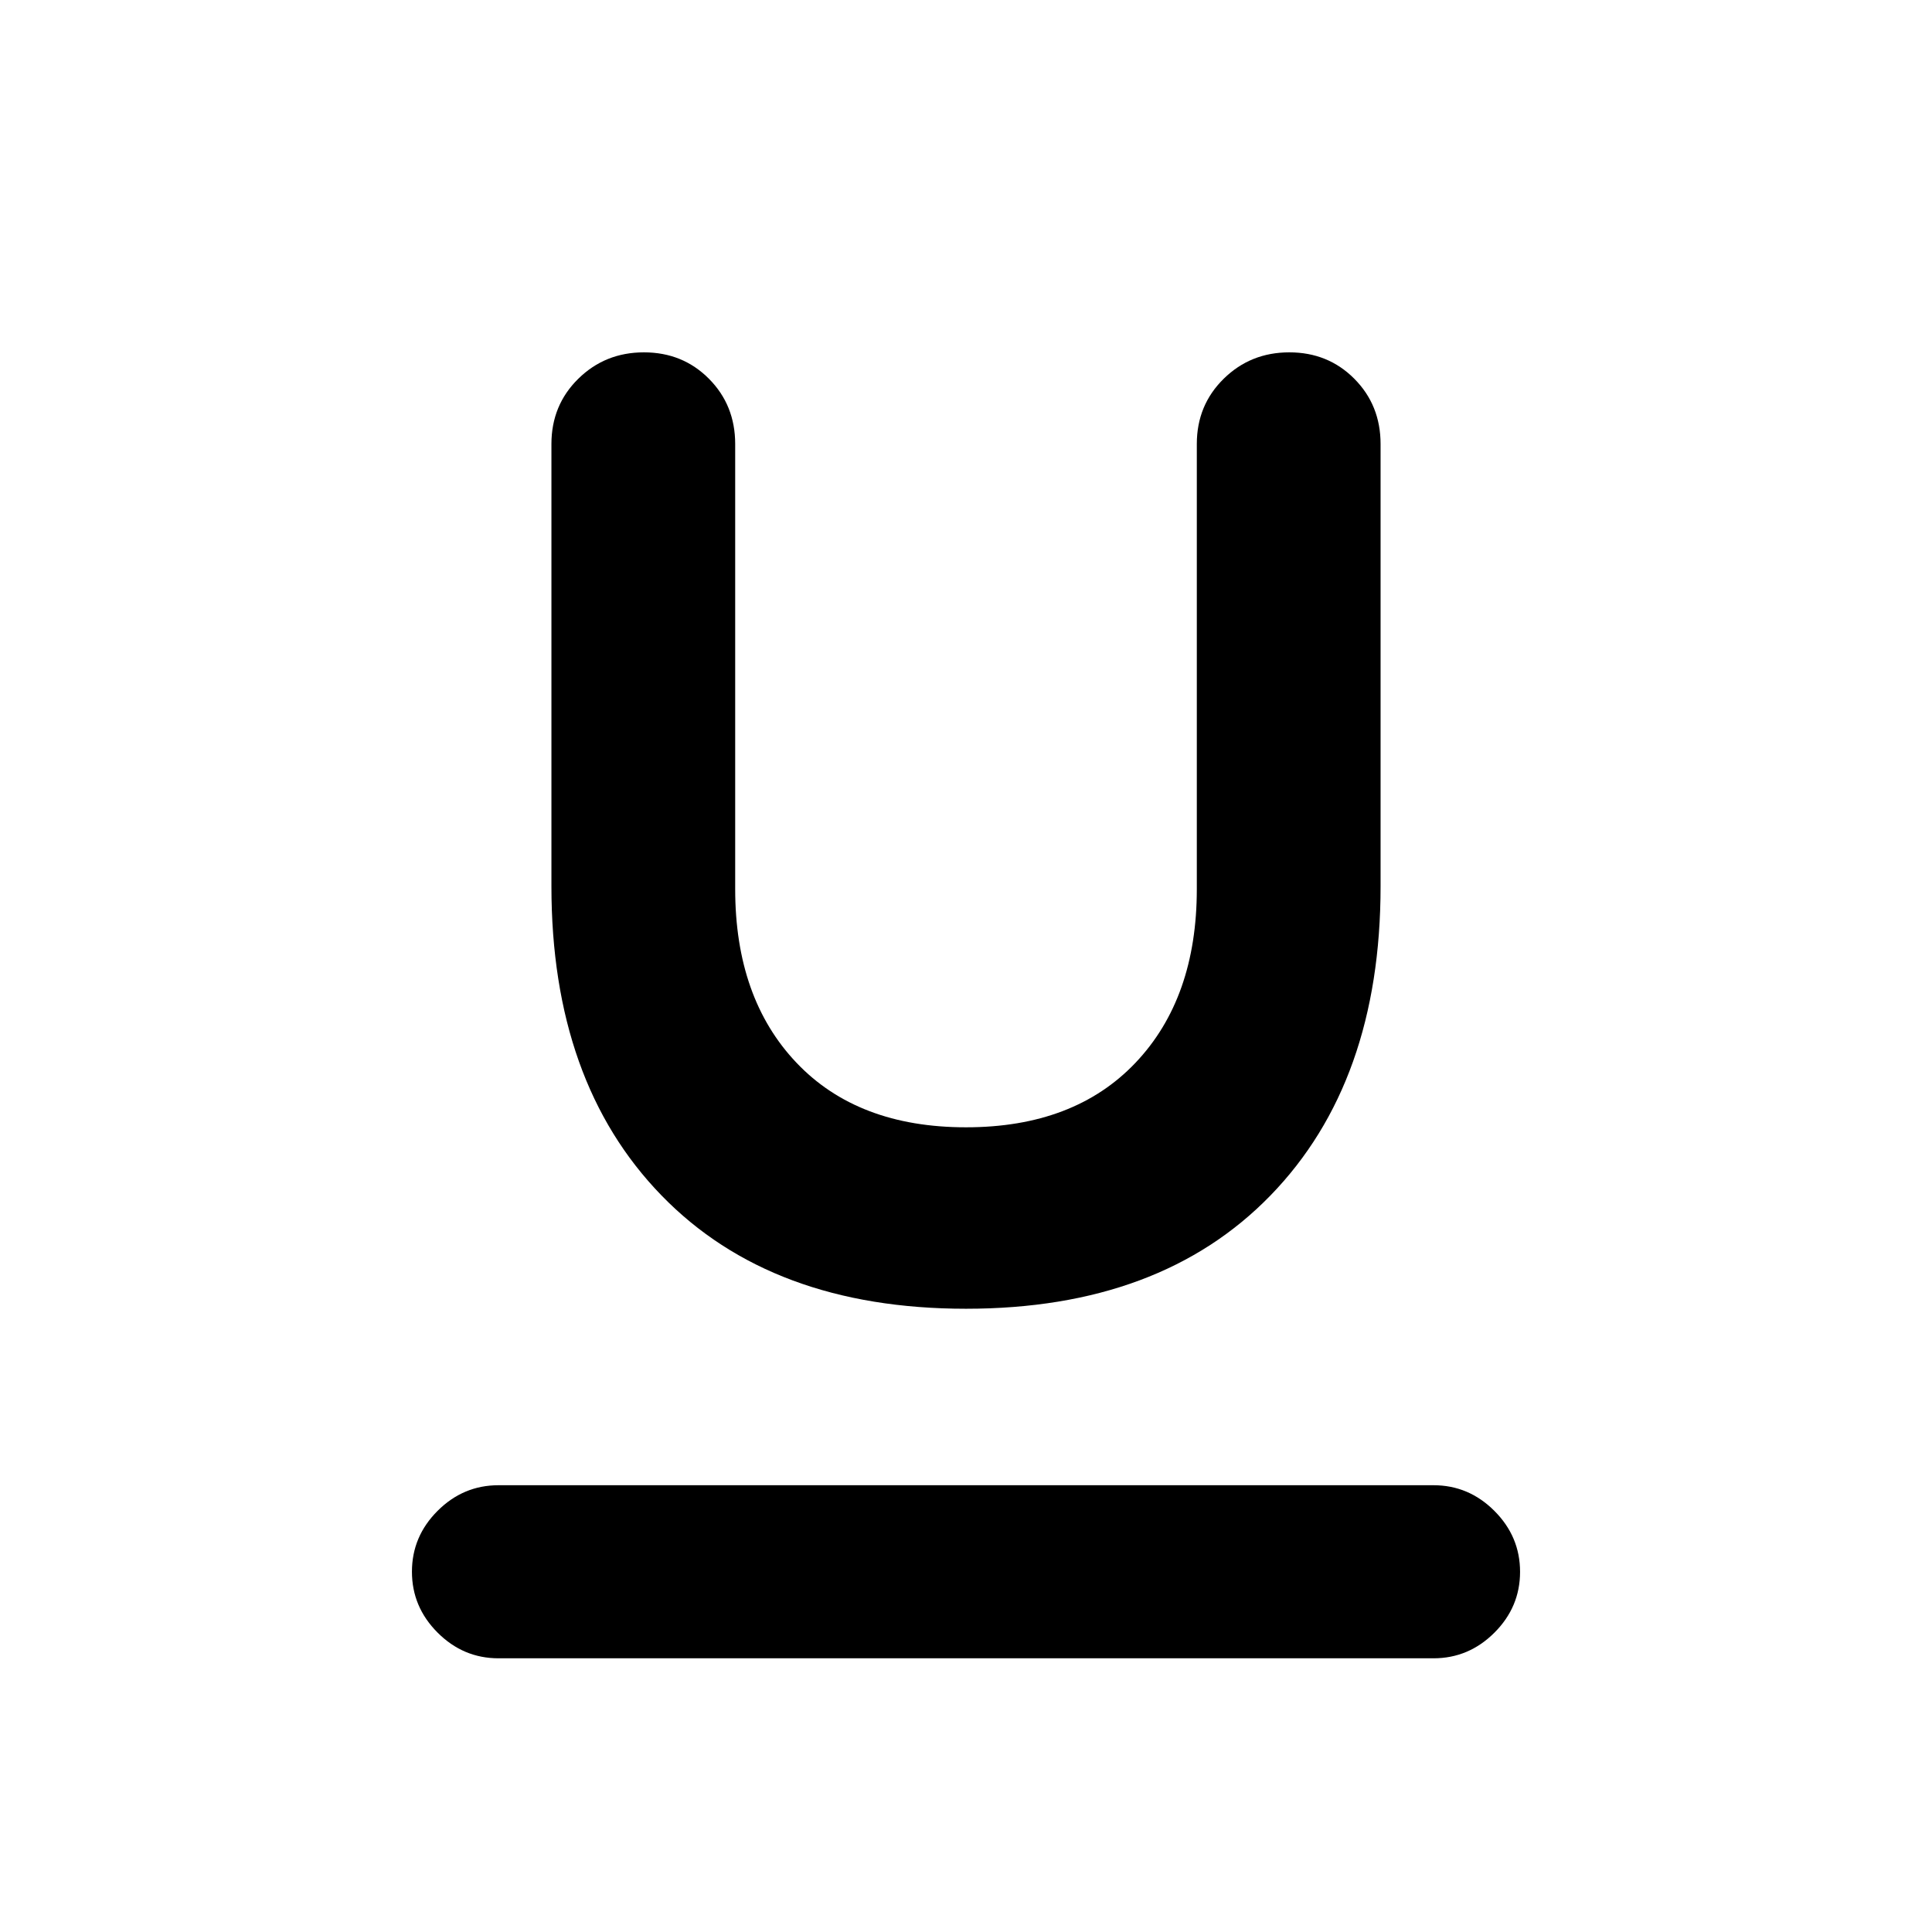 <svg xmlns="http://www.w3.org/2000/svg" height="24" viewBox="0 -960 960 960" width="24"><path d="M247.69-136q-17.5 0-30.25-12.76t-12.75-30.27q0-17.51 12.75-30.24Q230.19-222 247.69-222h464.62q17.5 0 30.25 12.76t12.75 30.27q0 17.51-12.75 30.24Q729.81-136 712.31-136H247.69ZM480-309.69q-96.62 0-151.31-56.31T274-519.62v-219.76q0-19.29 13.34-32.41 13.35-13.13 32.62-13.13 19.27 0 32.31 13.13 13.04 13.12 13.04 32.41v221.15q0 54.23 30.46 86.31 30.46 32.07 84.23 32.07t84.23-32.07q30.46-32.08 30.46-86.31v-221.15q0-19.29 13.35-32.41 13.34-13.13 32.61-13.13t32.31 13.13Q686-758.67 686-739.38v219.76q0 97.31-54.69 153.62T480-309.69Z"/></svg>